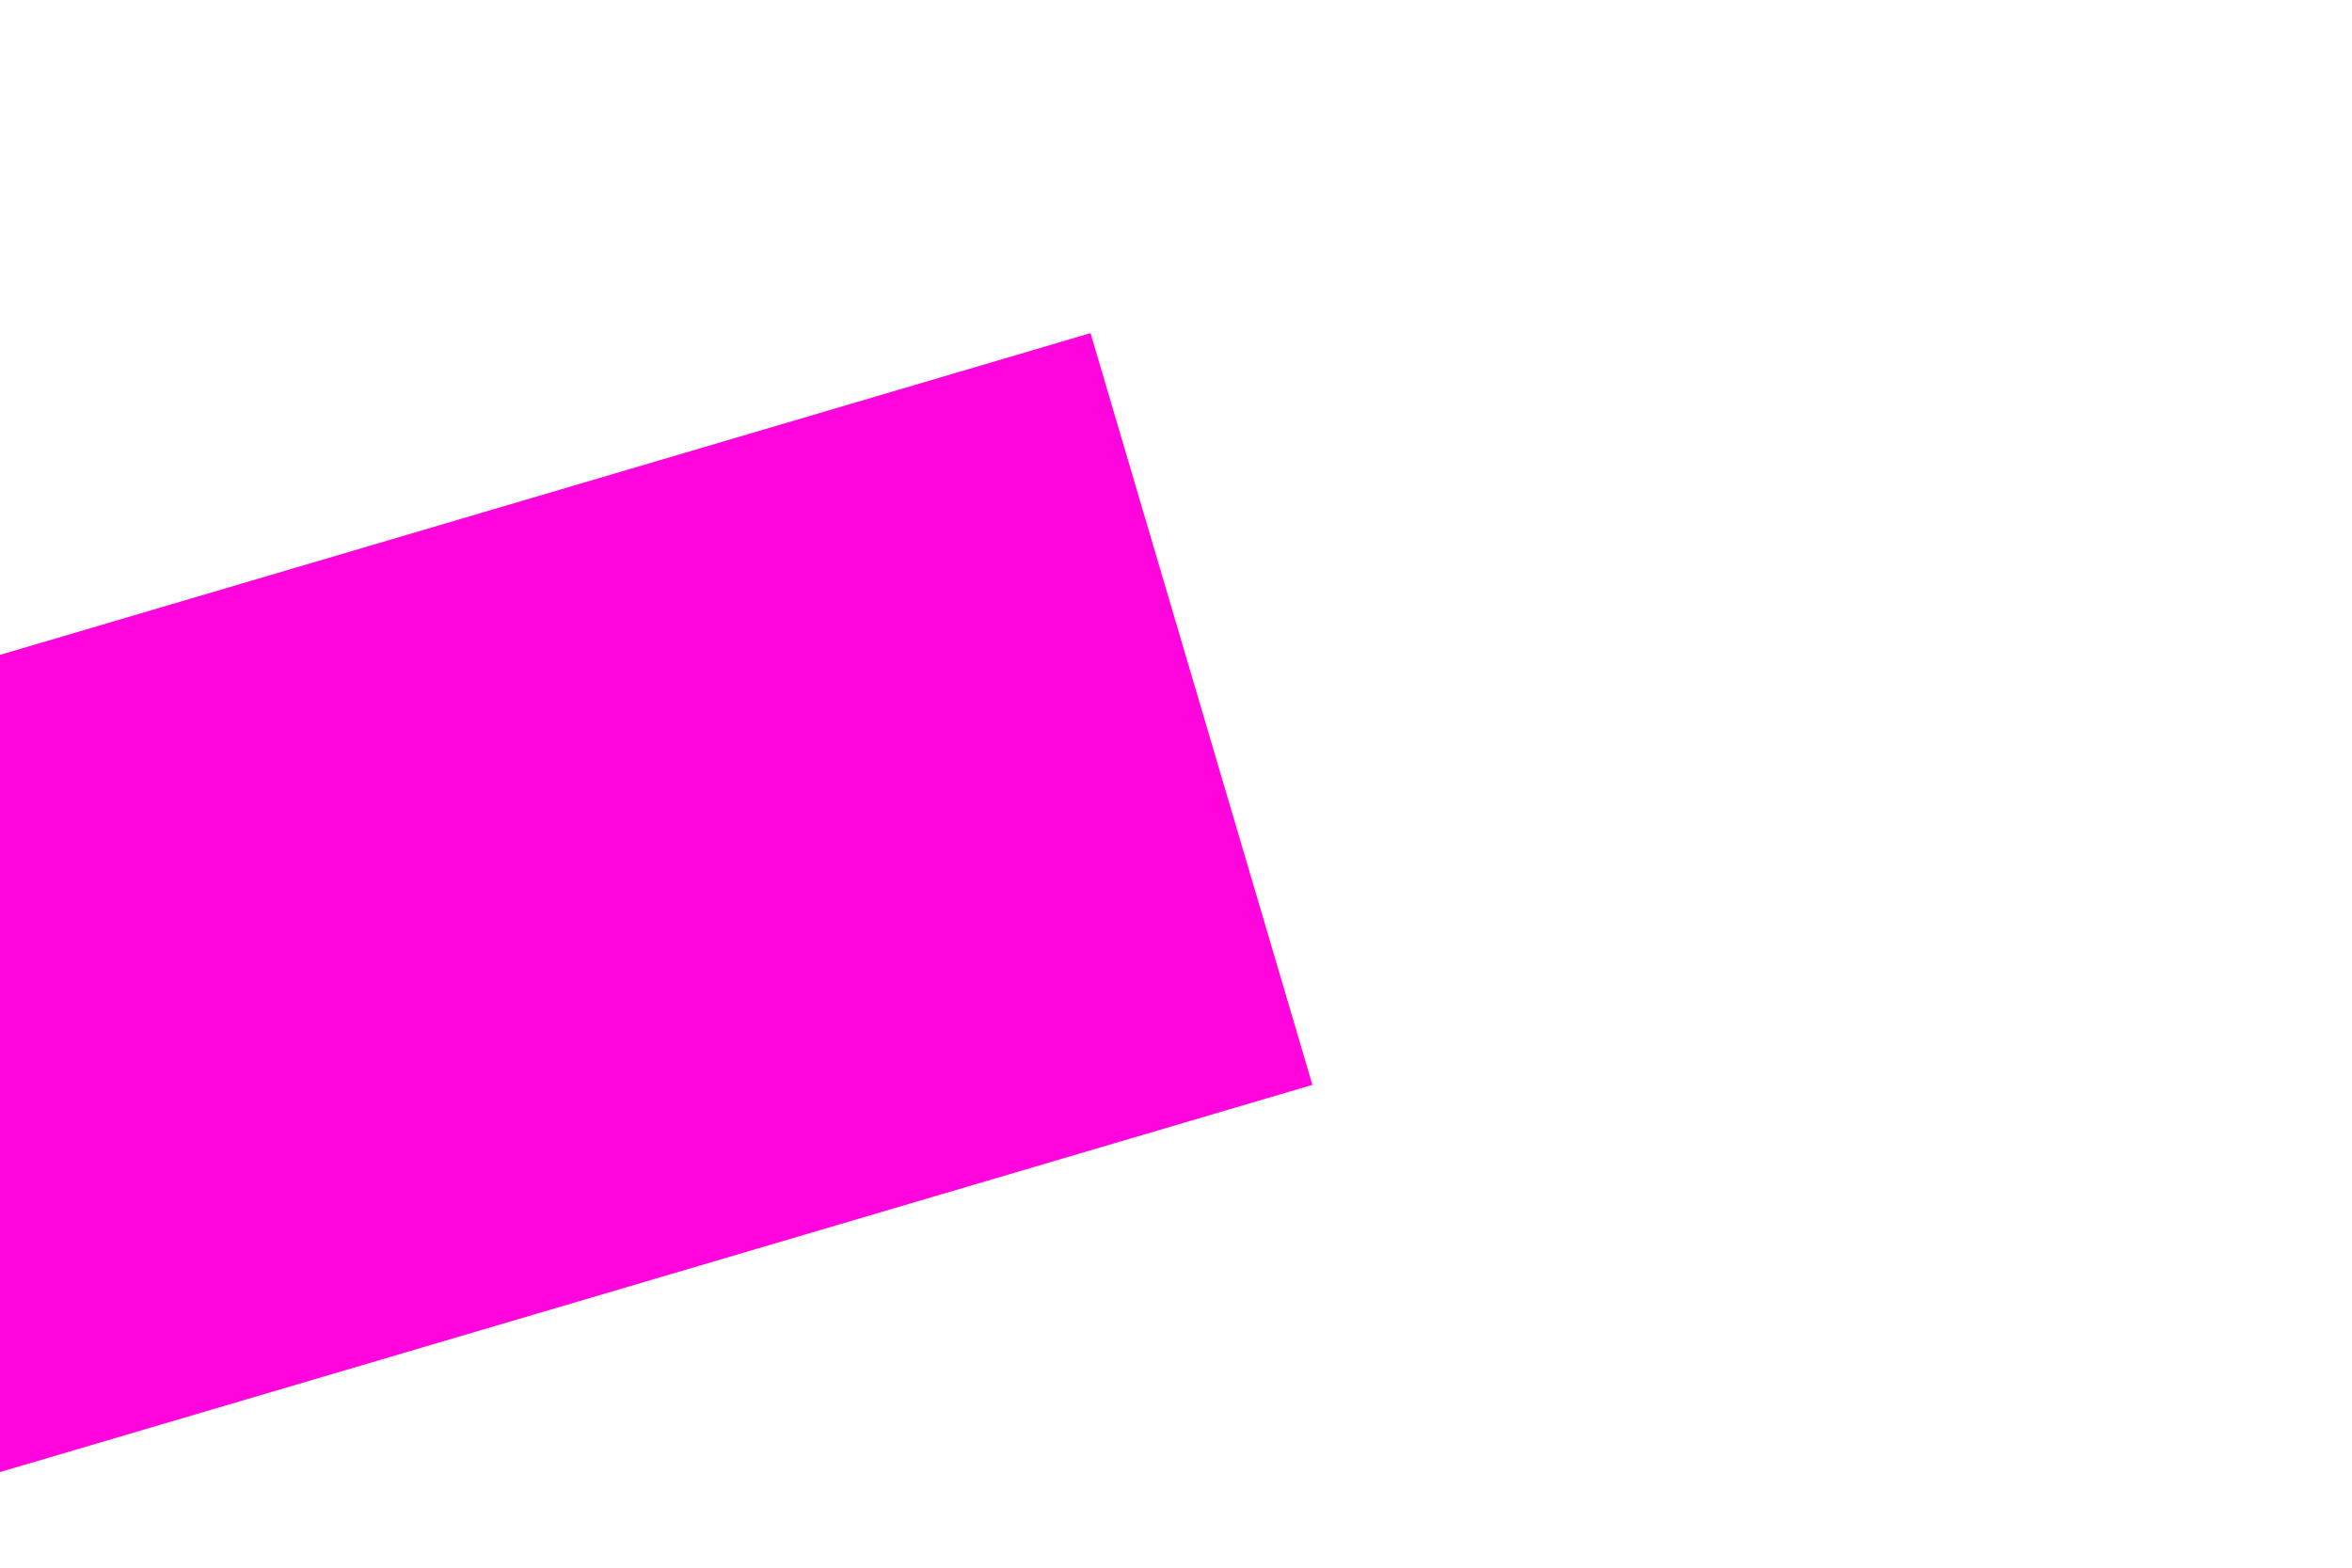 ﻿<?xml version="1.0" encoding="utf-8"?>
<svg version="1.1" xmlns:xlink="http://www.w3.org/1999/xlink" width="6px" height="4px" preserveAspectRatio="xMinYMid meet" viewBox="2132 127  6 2" xmlns="http://www.w3.org/2000/svg">
  <path d="M 2132 164.6  L 2139 157  L 2132 149.4  L 2132 164.6  Z " fill-rule="nonzero" fill="#ff04dd" stroke="none" transform="matrix(-0.959 0.283 -0.283 -0.959 4027.489 -266.969 )" />
  <path d="M 1927 157  L 2133 157  " stroke-width="2" stroke="#ff04dd" fill="none" transform="matrix(-0.959 0.283 -0.283 -0.959 4027.489 -266.969 )" />
</svg>